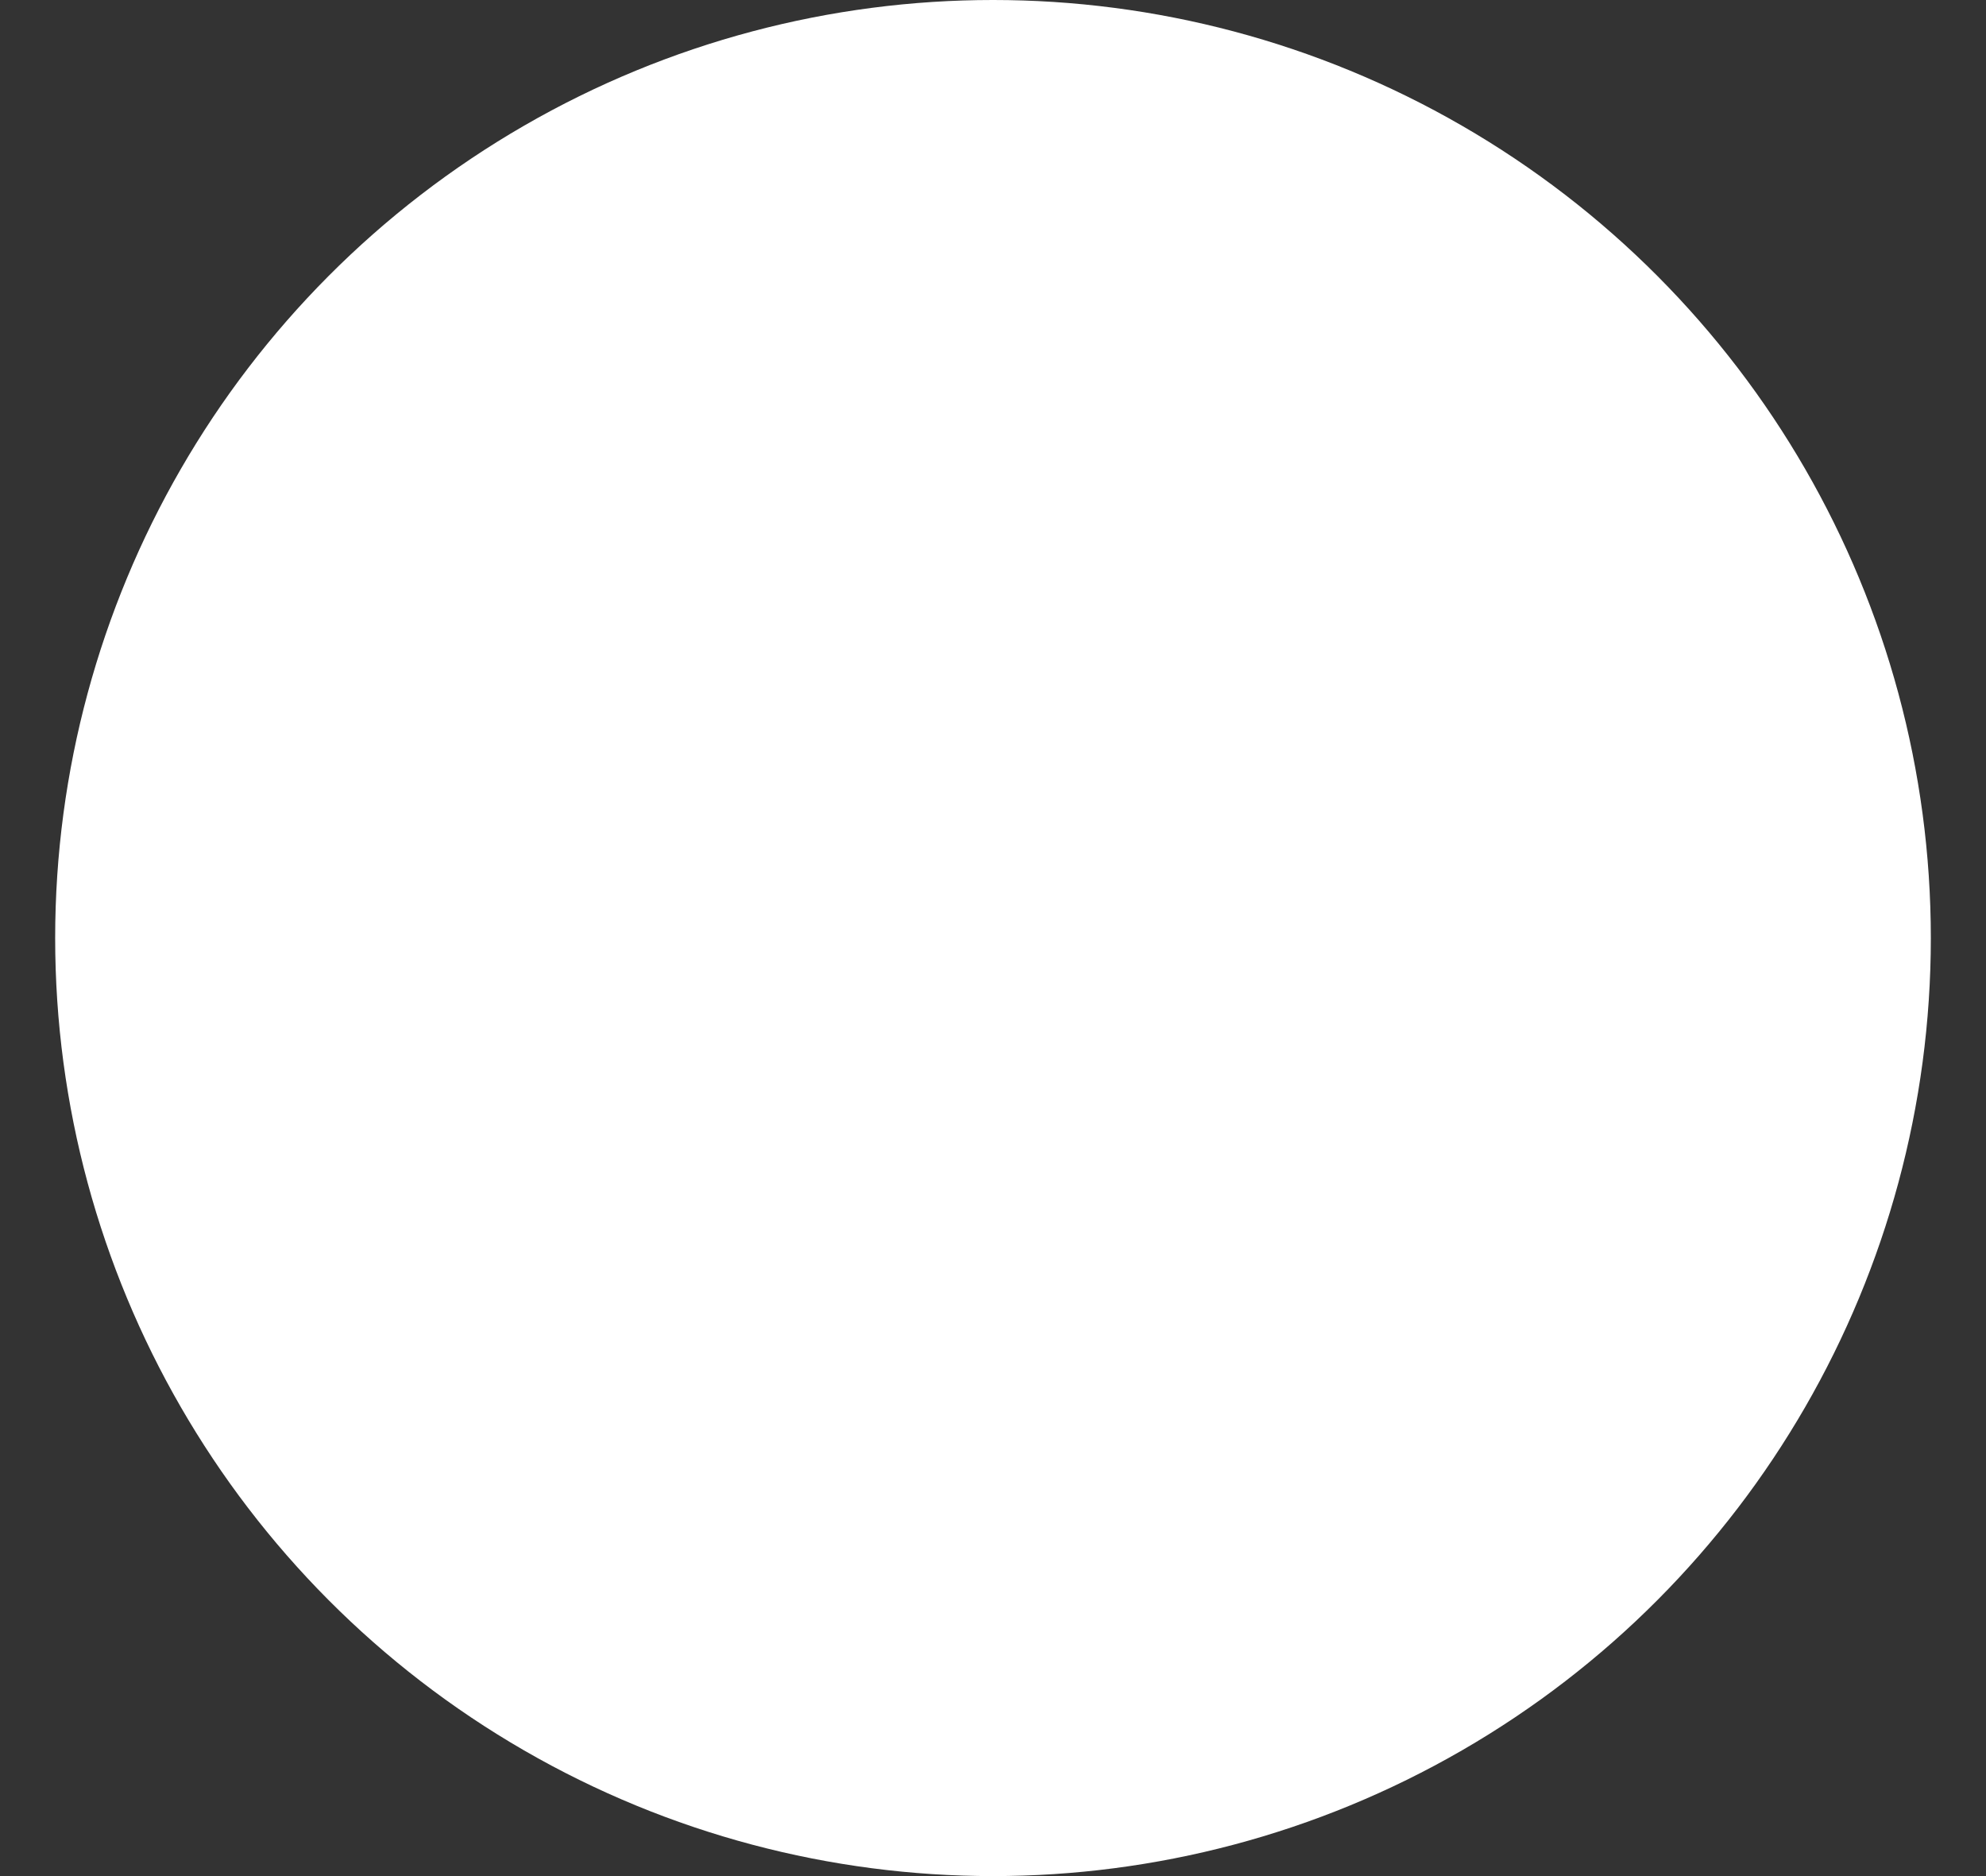<svg width="18" height="17" viewBox="0 0 18 17" fill="none" xmlns="http://www.w3.org/2000/svg">
<rect x="0" y="0" width="18" height="17" fill="#333333" stroke="none"/>
<circle id="Ellipse 4" cx="9" cy="8.5" r="8.5" fill="white"/>
</svg>
